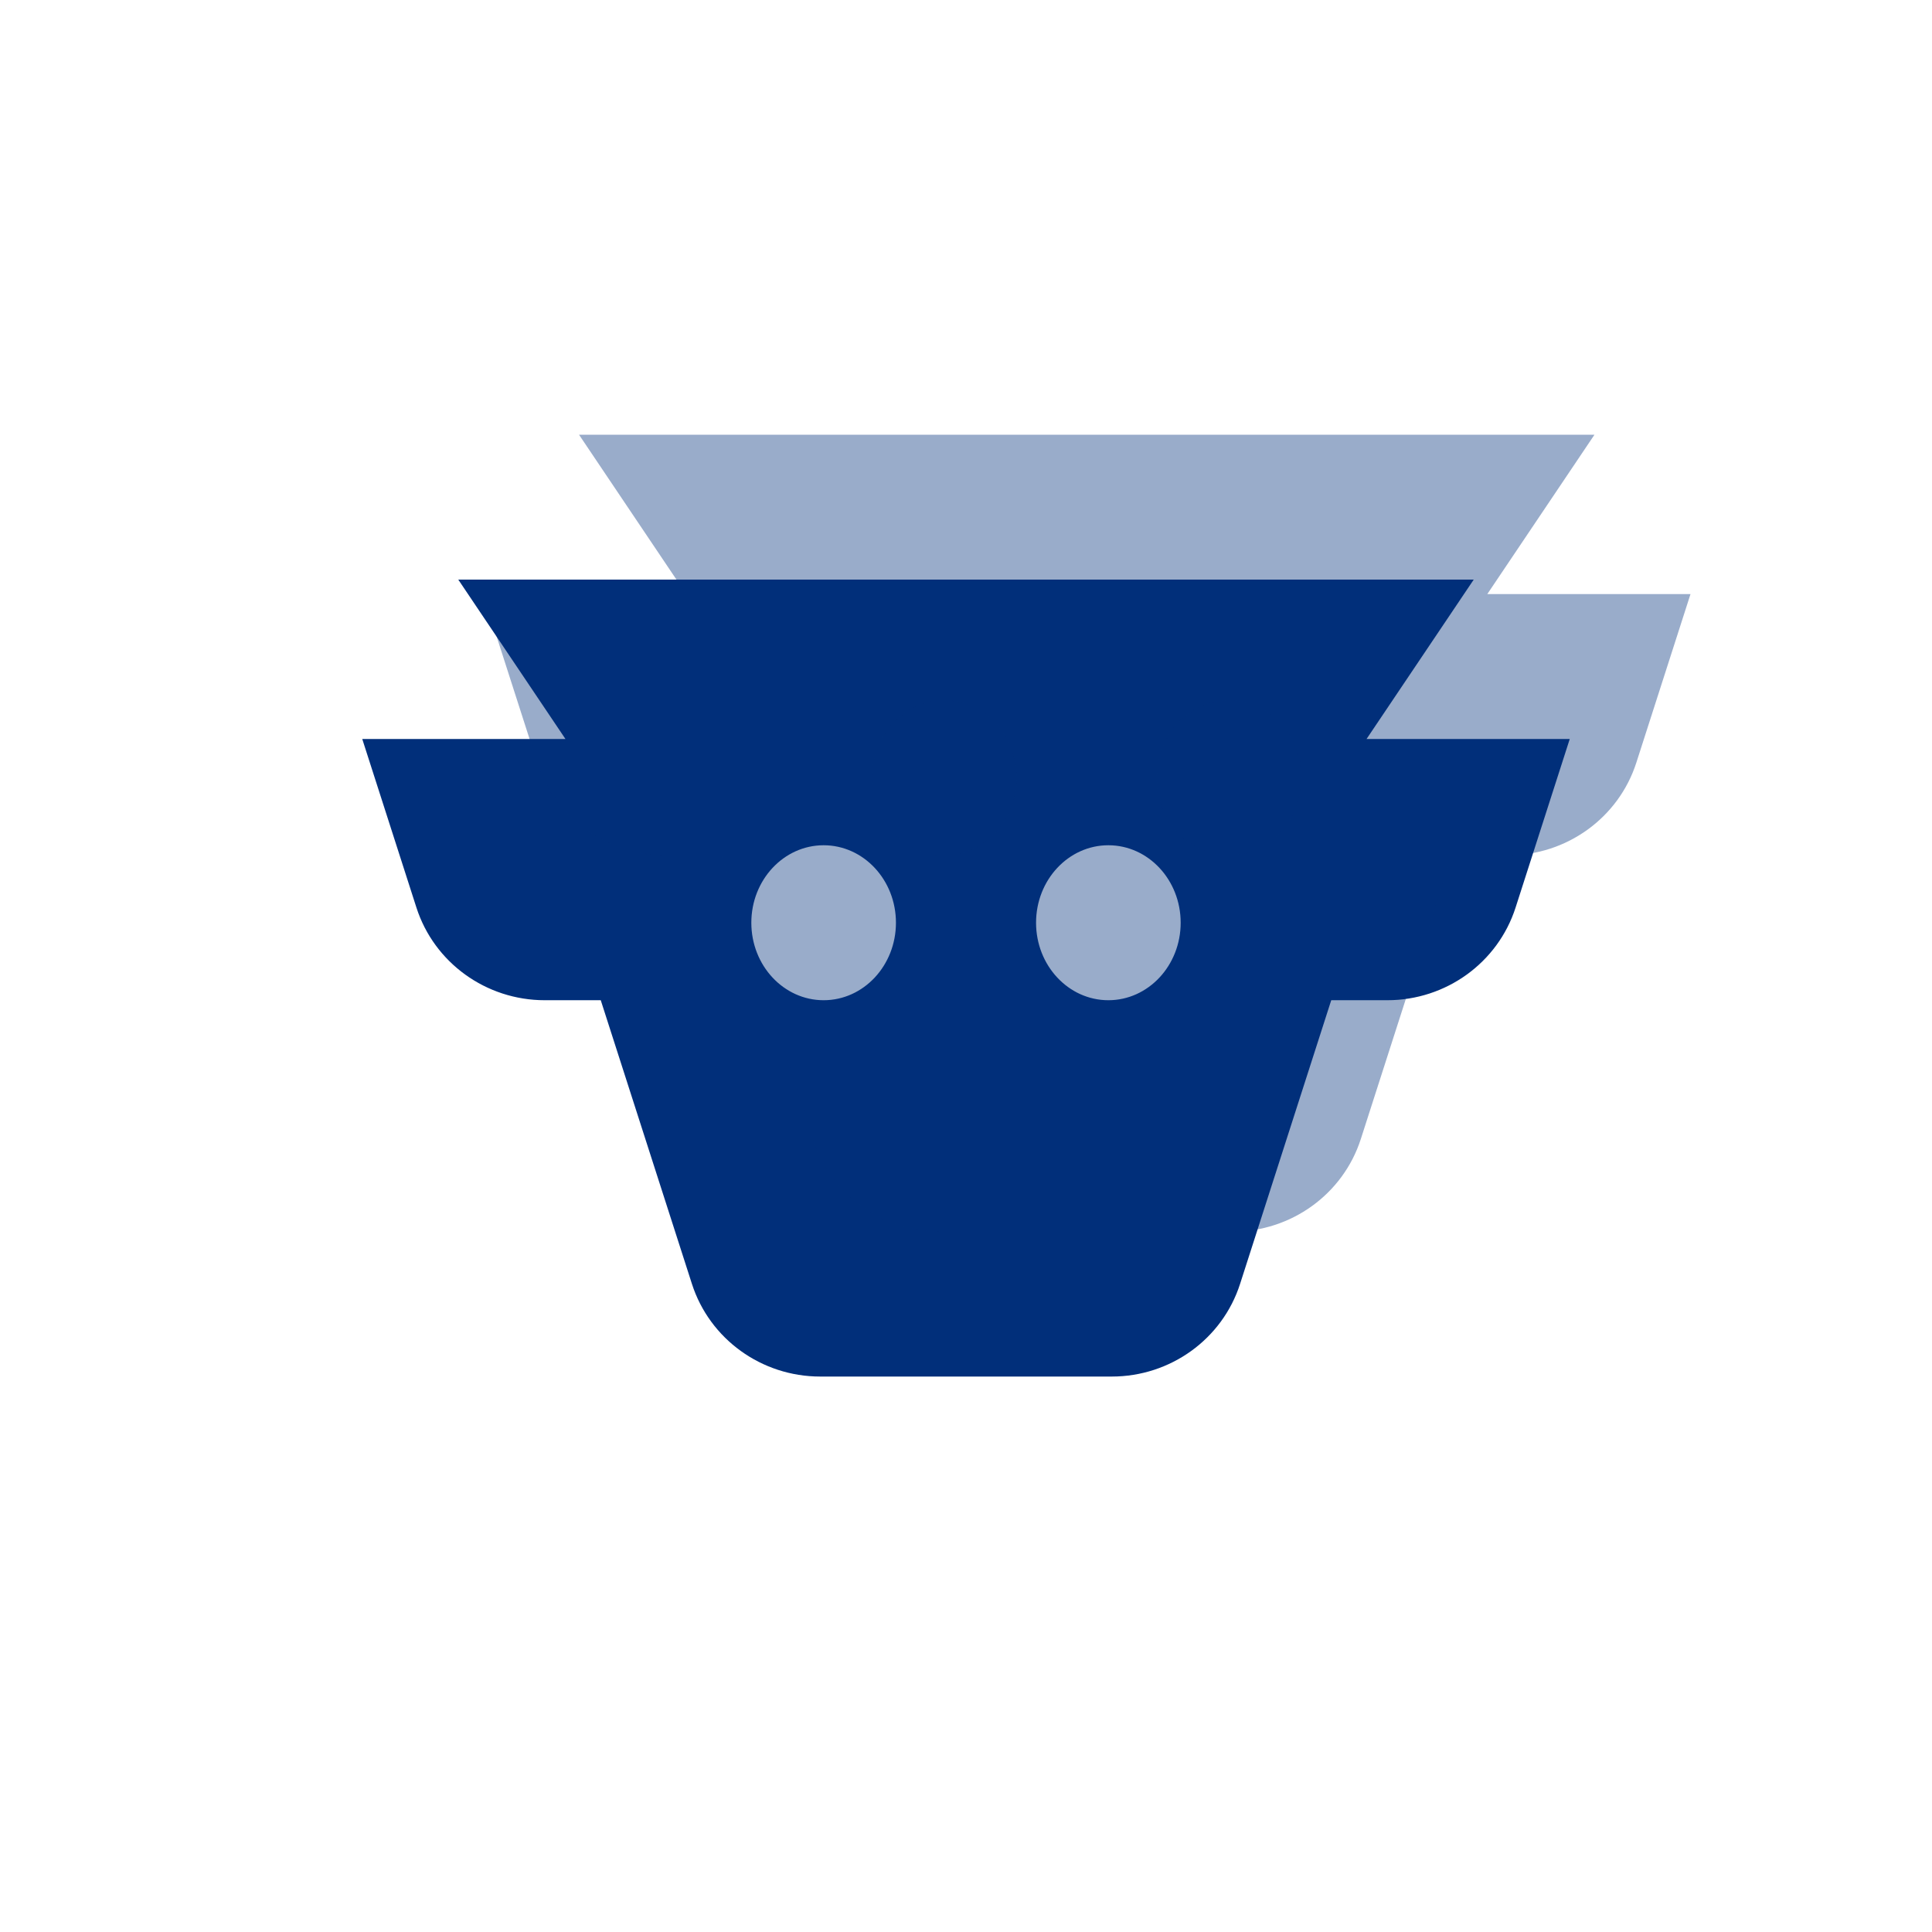 <svg xmlns="http://www.w3.org/2000/svg" width="80" height="80" fill="none" viewBox="0 0 80 80">
  <g clip-path="url(#a)">
    <path fill="#012F7A" fill-rule="evenodd" d="M33.963 57c-2.428 0-4.578-1.552-5.312-3.837l-3.775-11.746h-2.32c-2.43 0-4.579-1.553-5.313-3.837L15 30.6h8.414L18.976 24h42.048l-4.438 6.6H65l-2.243 6.98c-.734 2.284-2.883 3.837-5.312 3.837h-2.321l-3.775 11.746C50.615 55.448 48.466 57 46.037 57H33.963Zm-2.852-18.792c0 1.772 1.34 3.209 2.994 3.209 1.654 0 2.994-1.437 2.994-3.209S35.759 35 34.105 35c-1.653 0-2.994 1.436-2.994 3.208Zm17.778 0c0 1.772-1.34 3.209-2.994 3.209-1.653 0-2.994-1.437-2.994-3.209S44.241 35 45.895 35c1.653 0 2.994 1.436 2.994 3.208Z" clip-rule="evenodd"/>
    <g filter="url(#b)" opacity=".4">
      <path fill="#012F7A" fill-rule="evenodd" d="M38.963 51c-2.428 0-4.578-1.552-5.312-3.837l-3.775-11.746h-2.32c-2.43 0-4.579-1.553-5.313-3.838L20 24.6h8.414L23.976 18h42.048l-4.438 6.6H70l-2.243 6.98c-.734 2.284-2.883 3.837-5.312 3.837h-2.321l-3.775 11.746C55.615 49.448 53.466 51 51.037 51H38.963Zm-2.852-18.792c0 1.772 1.34 3.209 2.994 3.209 1.654 0 2.994-1.437 2.994-3.209S40.759 29 39.105 29c-1.653 0-2.994 1.436-2.994 3.208Zm17.778 0c0 1.772-1.34 3.209-2.994 3.209-1.653 0-2.994-1.437-2.994-3.209S49.241 29 50.895 29c1.653 0 2.994 1.436 2.994 3.208Z" clip-rule="evenodd"/>
    </g>
  </g>
  <defs>
    <clipPath id="a">
      <path fill="#fff" d="M0 0h80v80H0z"/>
    </clipPath>
    <filter id="b" width="74" height="57" x="8" y="6" color-interpolation-filters="sRGB" filterUnits="userSpaceOnUse">
      <feFlood flood-opacity="0" result="BackgroundImageFix"/>
      <feBlend in="SourceGraphic" in2="BackgroundImageFix" result="shape"/>
      <feGaussianBlur result="effect1_foregroundBlur_52_21038" stdDeviation="6"/>
    </filter>
  </defs>
</svg>
